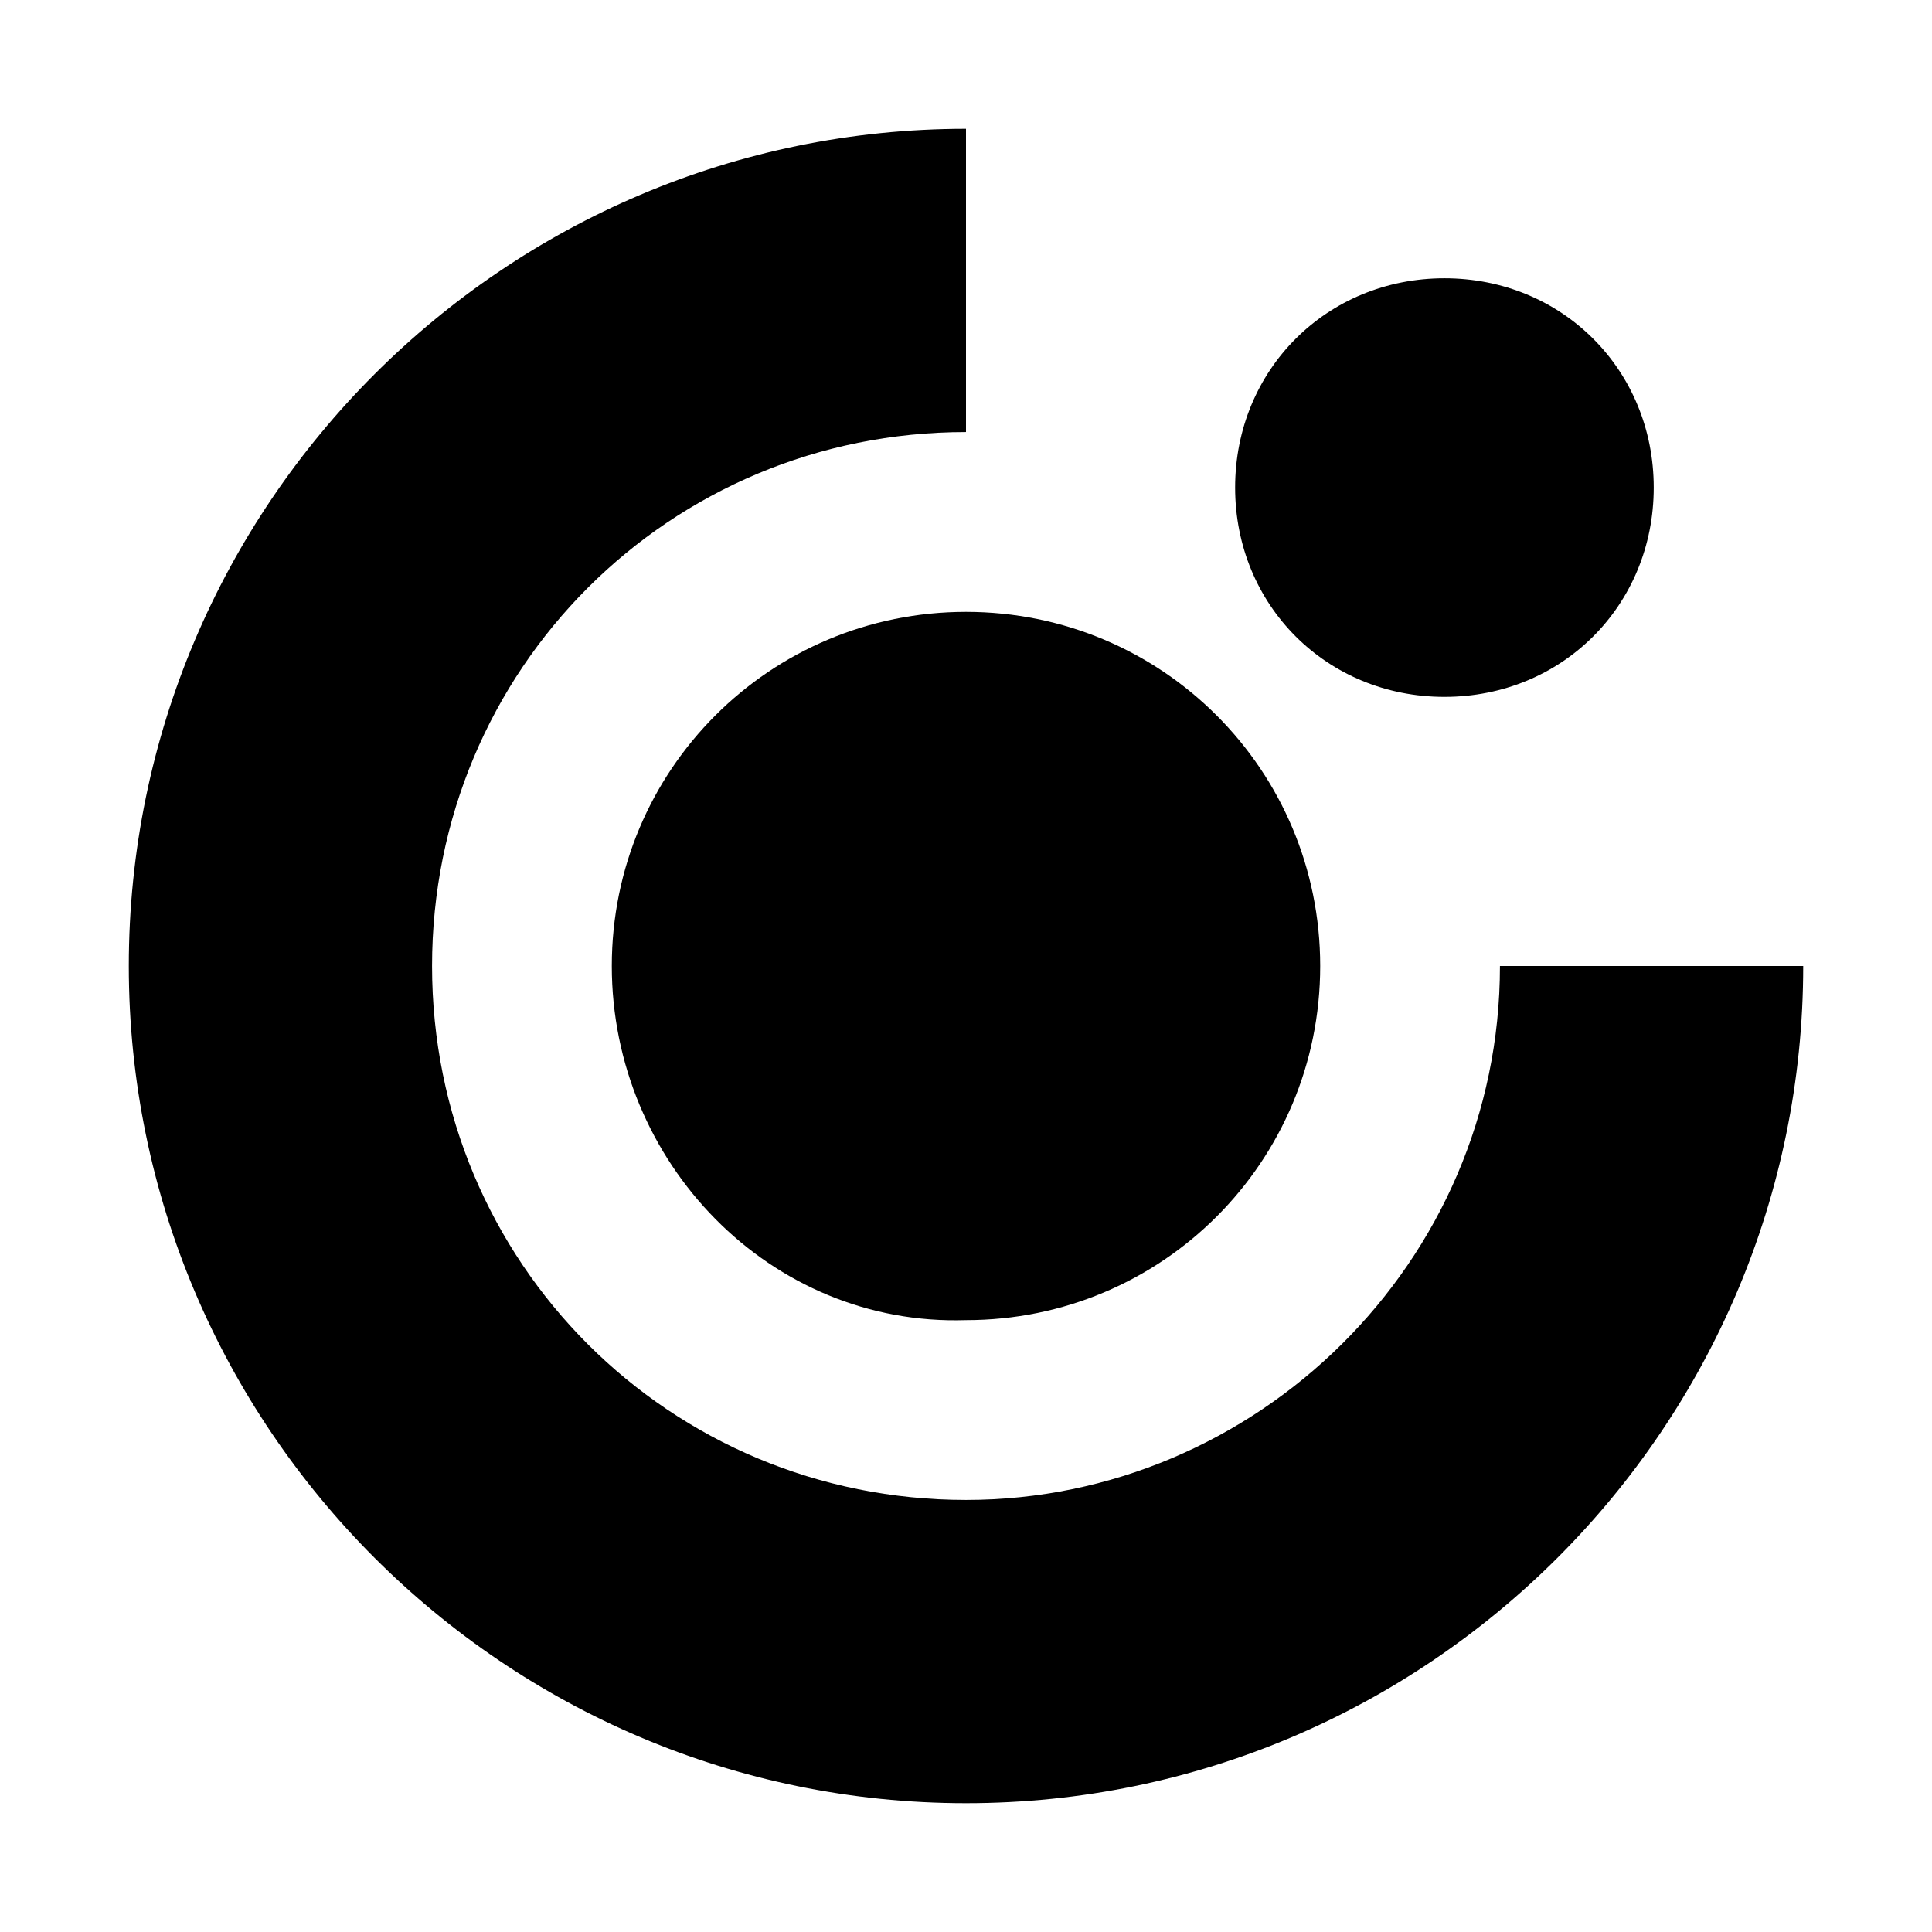 <?xml version="1.0" encoding="utf-8"?>
<!-- Generator: Adobe Illustrator 19.2.1, SVG Export Plug-In . SVG Version: 6.00 Build 0)  -->
<svg version="1.0" id="Layer_2" xmlns="http://www.w3.org/2000/svg" xmlns:xlink="http://www.w3.org/1999/xlink" x="0px" y="0px"
	 width="30px" height="30px" viewBox="0 0 30 30" enable-background="new 0 0 30 30" xml:space="preserve">
<g id="check">
</g>
<g>
	<path d="M23.291,15c0,4.606-3.787,8.291-8.291,8.291c-4.606,0-8.291-3.685-8.291-8.291c0-4.606,3.685-8.291,8.291-8.291V2
		C7.835,2,2,7.835,2,15s5.835,13,13,13s13-5.835,13-13H23.291z"/>
	<path d="M15,9.501c-3.045,0-5.5,2.455-5.5,5.499s2.455,5.597,5.5,5.499c3.045,0,5.5-2.455,5.5-5.499S18.045,9.501,15,9.501z"/>
	<path d="M25.679,7.571c0-1.828-1.422-3.25-3.25-3.25s-3.25,1.422-3.25,3.25s1.422,3.25,3.25,3.25S25.679,9.4,25.679,7.571z"/>
</g>
</svg>
